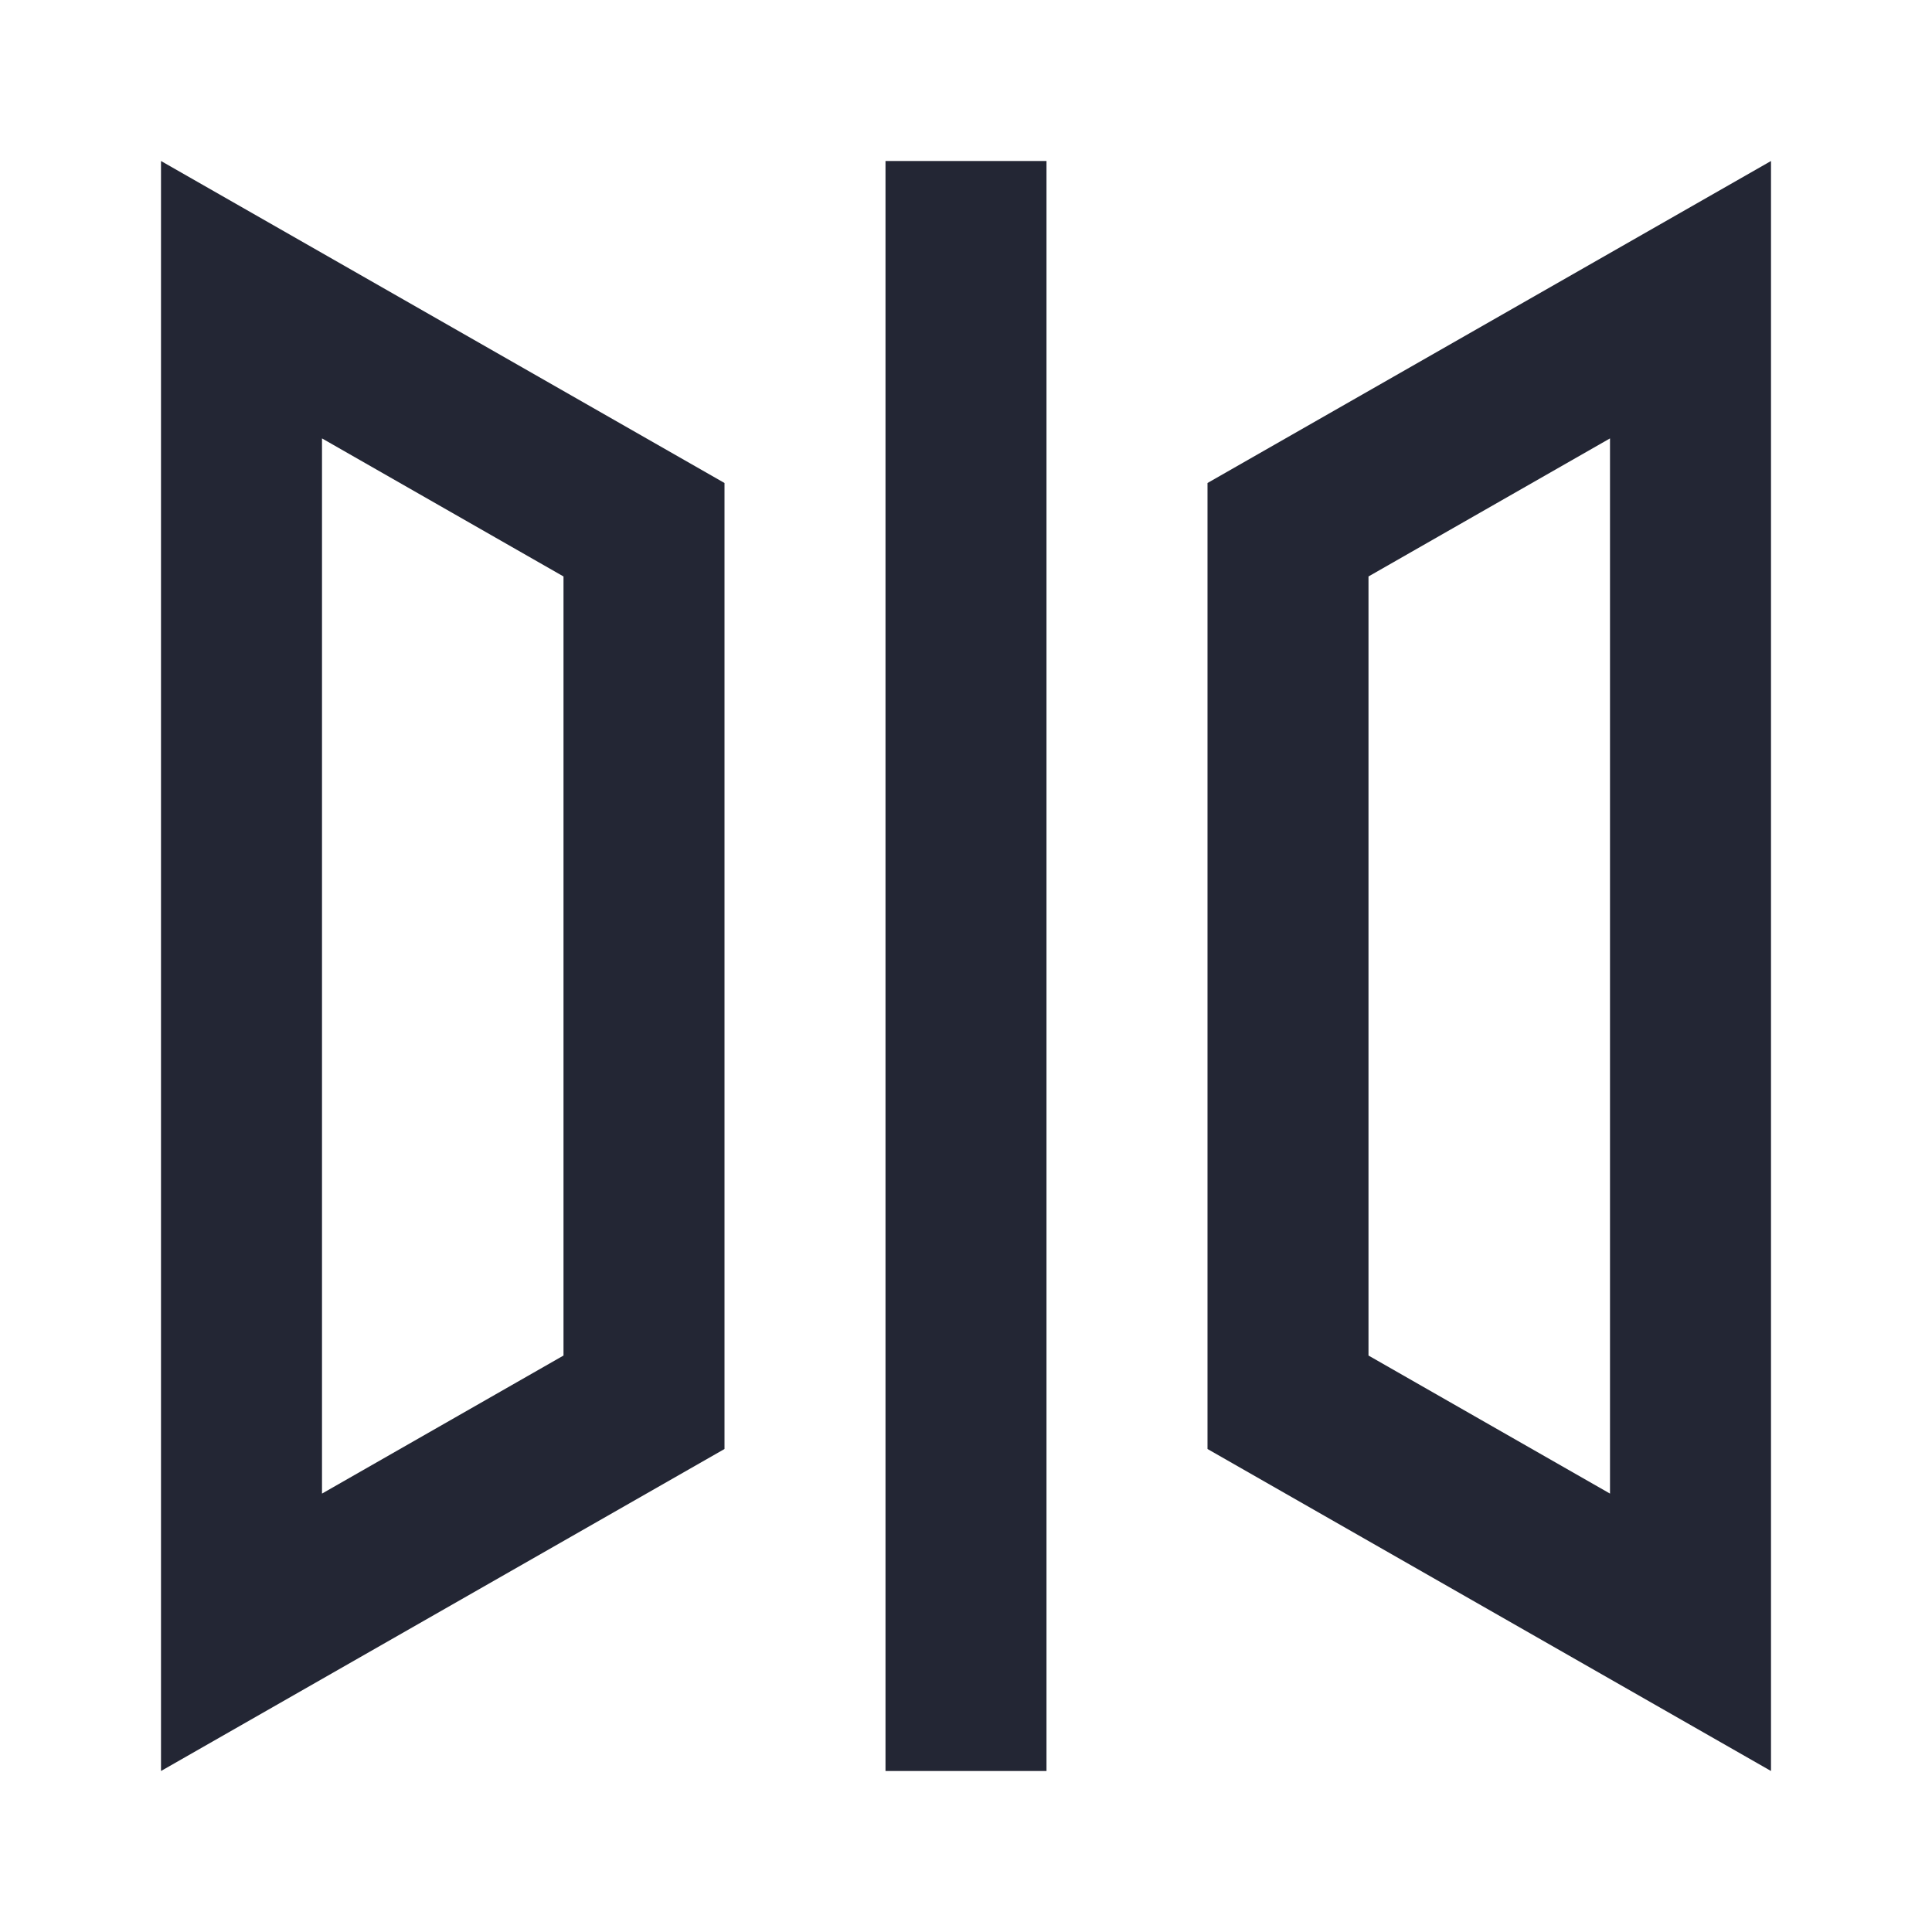 <svg width="24" height="24" viewBox="0 0 24 24" fill="none" xmlns="http://www.w3.org/2000/svg">
<path fill-rule="evenodd" clip-rule="evenodd" d="M2 2V22L9 18V6L2 2ZM4 5.446V18.554L7 16.839V7.161L4 5.446ZM17 7.161V16.839L20 18.554V5.446L17 7.161ZM15 6V18L22 22V2L15 6ZM13 22V2H11V22H13Z" fill="#232634"/>
</svg>

